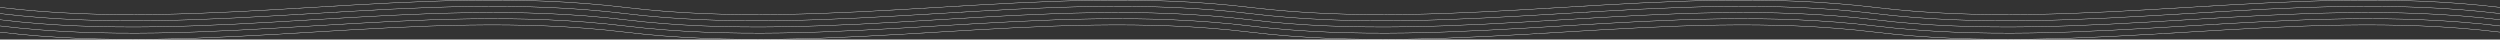 <svg xmlns="http://www.w3.org/2000/svg" width="7761.208" height="122.663" viewBox="0 0 7761.208 122.663">
  <rect x="0" y="0" width="7761.208" height="122.663" fill="#333333" stroke="none"/>
  <g id="Group_215" data-name="Group 215" transform="translate(-3057.152 -1338.903)">
    <g id="Group_211" data-name="Group 211" transform="translate(3066)">
      <path id="Path_87" data-name="Path 87" d="M-8.788,1361.829c646.757,77.813,1293.515-77.813,1940.272,0" fill="none" stroke="#fff" stroke-miterlimit="10" stroke-width="1.011" />
      <path id="Path_88" data-name="Path 88" d="M-8.788,1381.029c646.757,77.813,1293.515-77.813,1940.272,0" fill="none" stroke="#fff" stroke-miterlimit="10" stroke-width="1.011" />
      <path id="Path_89" data-name="Path 89" d="M-8.788,1400.23c646.757,77.813,1293.515-77.813,1940.272,0" fill="none" stroke="#fff" stroke-miterlimit="10" stroke-width="1.011" />
      <path id="Path_90" data-name="Path 90" d="M-8.788,1419.431c646.757,77.813,1293.515-77.813,1940.272,0" fill="none" stroke="#fff" stroke-miterlimit="10" stroke-width="1.011" />
      <path id="Path_91" data-name="Path 91" d="M-8.788,1438.631c646.757,77.813,1293.515-77.813,1940.272,0" fill="none" stroke="#fff" stroke-miterlimit="10" stroke-width="1.011" />
    </g>
    <g id="Group_213" data-name="Group 213" transform="translate(6946.544)">
      <path id="Path_87-2" data-name="Path 87" d="M-8.788,1361.829c646.757,77.813,1293.515-77.813,1940.272,0" fill="none" stroke="#fff" stroke-miterlimit="10" stroke-width="1.011" />
      <path id="Path_88-2" data-name="Path 88" d="M-8.788,1381.029c646.757,77.813,1293.515-77.813,1940.272,0" fill="none" stroke="#fff" stroke-miterlimit="10" stroke-width="1.011" />
      <path id="Path_89-2" data-name="Path 89" d="M-8.788,1400.23c646.757,77.813,1293.515-77.813,1940.272,0" fill="none" stroke="#fff" stroke-miterlimit="10" stroke-width="1.011" />
      <path id="Path_90-2" data-name="Path 90" d="M-8.788,1419.431c646.757,77.813,1293.515-77.813,1940.272,0" fill="none" stroke="#fff" stroke-miterlimit="10" stroke-width="1.011" />
      <path id="Path_91-2" data-name="Path 91" d="M-8.788,1438.631c646.757,77.813,1293.515-77.813,1940.272,0" fill="none" stroke="#fff" stroke-miterlimit="10" stroke-width="1.011" />
    </g>
    <g id="Group_212" data-name="Group 212" transform="translate(5006.272)">
      <path id="Path_87-3" data-name="Path 87" d="M-8.788,1361.829c646.757,77.813,1293.515-77.813,1940.272,0" fill="none" stroke="#fff" stroke-miterlimit="10" stroke-width="1.011" />
      <path id="Path_88-3" data-name="Path 88" d="M-8.788,1381.029c646.757,77.813,1293.515-77.813,1940.272,0" fill="none" stroke="#fff" stroke-miterlimit="10" stroke-width="1.011" />
      <path id="Path_89-3" data-name="Path 89" d="M-8.788,1400.23c646.757,77.813,1293.515-77.813,1940.272,0" fill="none" stroke="#fff" stroke-miterlimit="10" stroke-width="1.011" />
      <path id="Path_90-3" data-name="Path 90" d="M-8.788,1419.431c646.757,77.813,1293.515-77.813,1940.272,0" fill="none" stroke="#fff" stroke-miterlimit="10" stroke-width="1.011" />
      <path id="Path_91-3" data-name="Path 91" d="M-8.788,1438.631c646.757,77.813,1293.515-77.813,1940.272,0" fill="none" stroke="#fff" stroke-miterlimit="10" stroke-width="1.011" />
    </g>
    <g id="Group_214" data-name="Group 214" transform="translate(8886.815)">
      <path id="Path_87-4" data-name="Path 87" d="M-8.788,1361.829c646.757,77.813,1293.515-77.813,1940.272,0" fill="none" stroke="#fff" stroke-miterlimit="10" stroke-width="1.011" />
      <path id="Path_88-4" data-name="Path 88" d="M-8.788,1381.029c646.757,77.813,1293.515-77.813,1940.272,0" fill="none" stroke="#fff" stroke-miterlimit="10" stroke-width="1.011" />
      <path id="Path_89-4" data-name="Path 89" d="M-8.788,1400.23c646.757,77.813,1293.515-77.813,1940.272,0" fill="none" stroke="#fff" stroke-miterlimit="10" stroke-width="1.011" />
      <path id="Path_90-4" data-name="Path 90" d="M-8.788,1419.431c646.757,77.813,1293.515-77.813,1940.272,0" fill="none" stroke="#fff" stroke-miterlimit="10" stroke-width="1.011" />
      <path id="Path_91-4" data-name="Path 91" d="M-8.788,1438.631c646.757,77.813,1293.515-77.813,1940.272,0" fill="none" stroke="#fff" stroke-miterlimit="10" stroke-width="1.011" />
    </g>
  </g>
</svg>